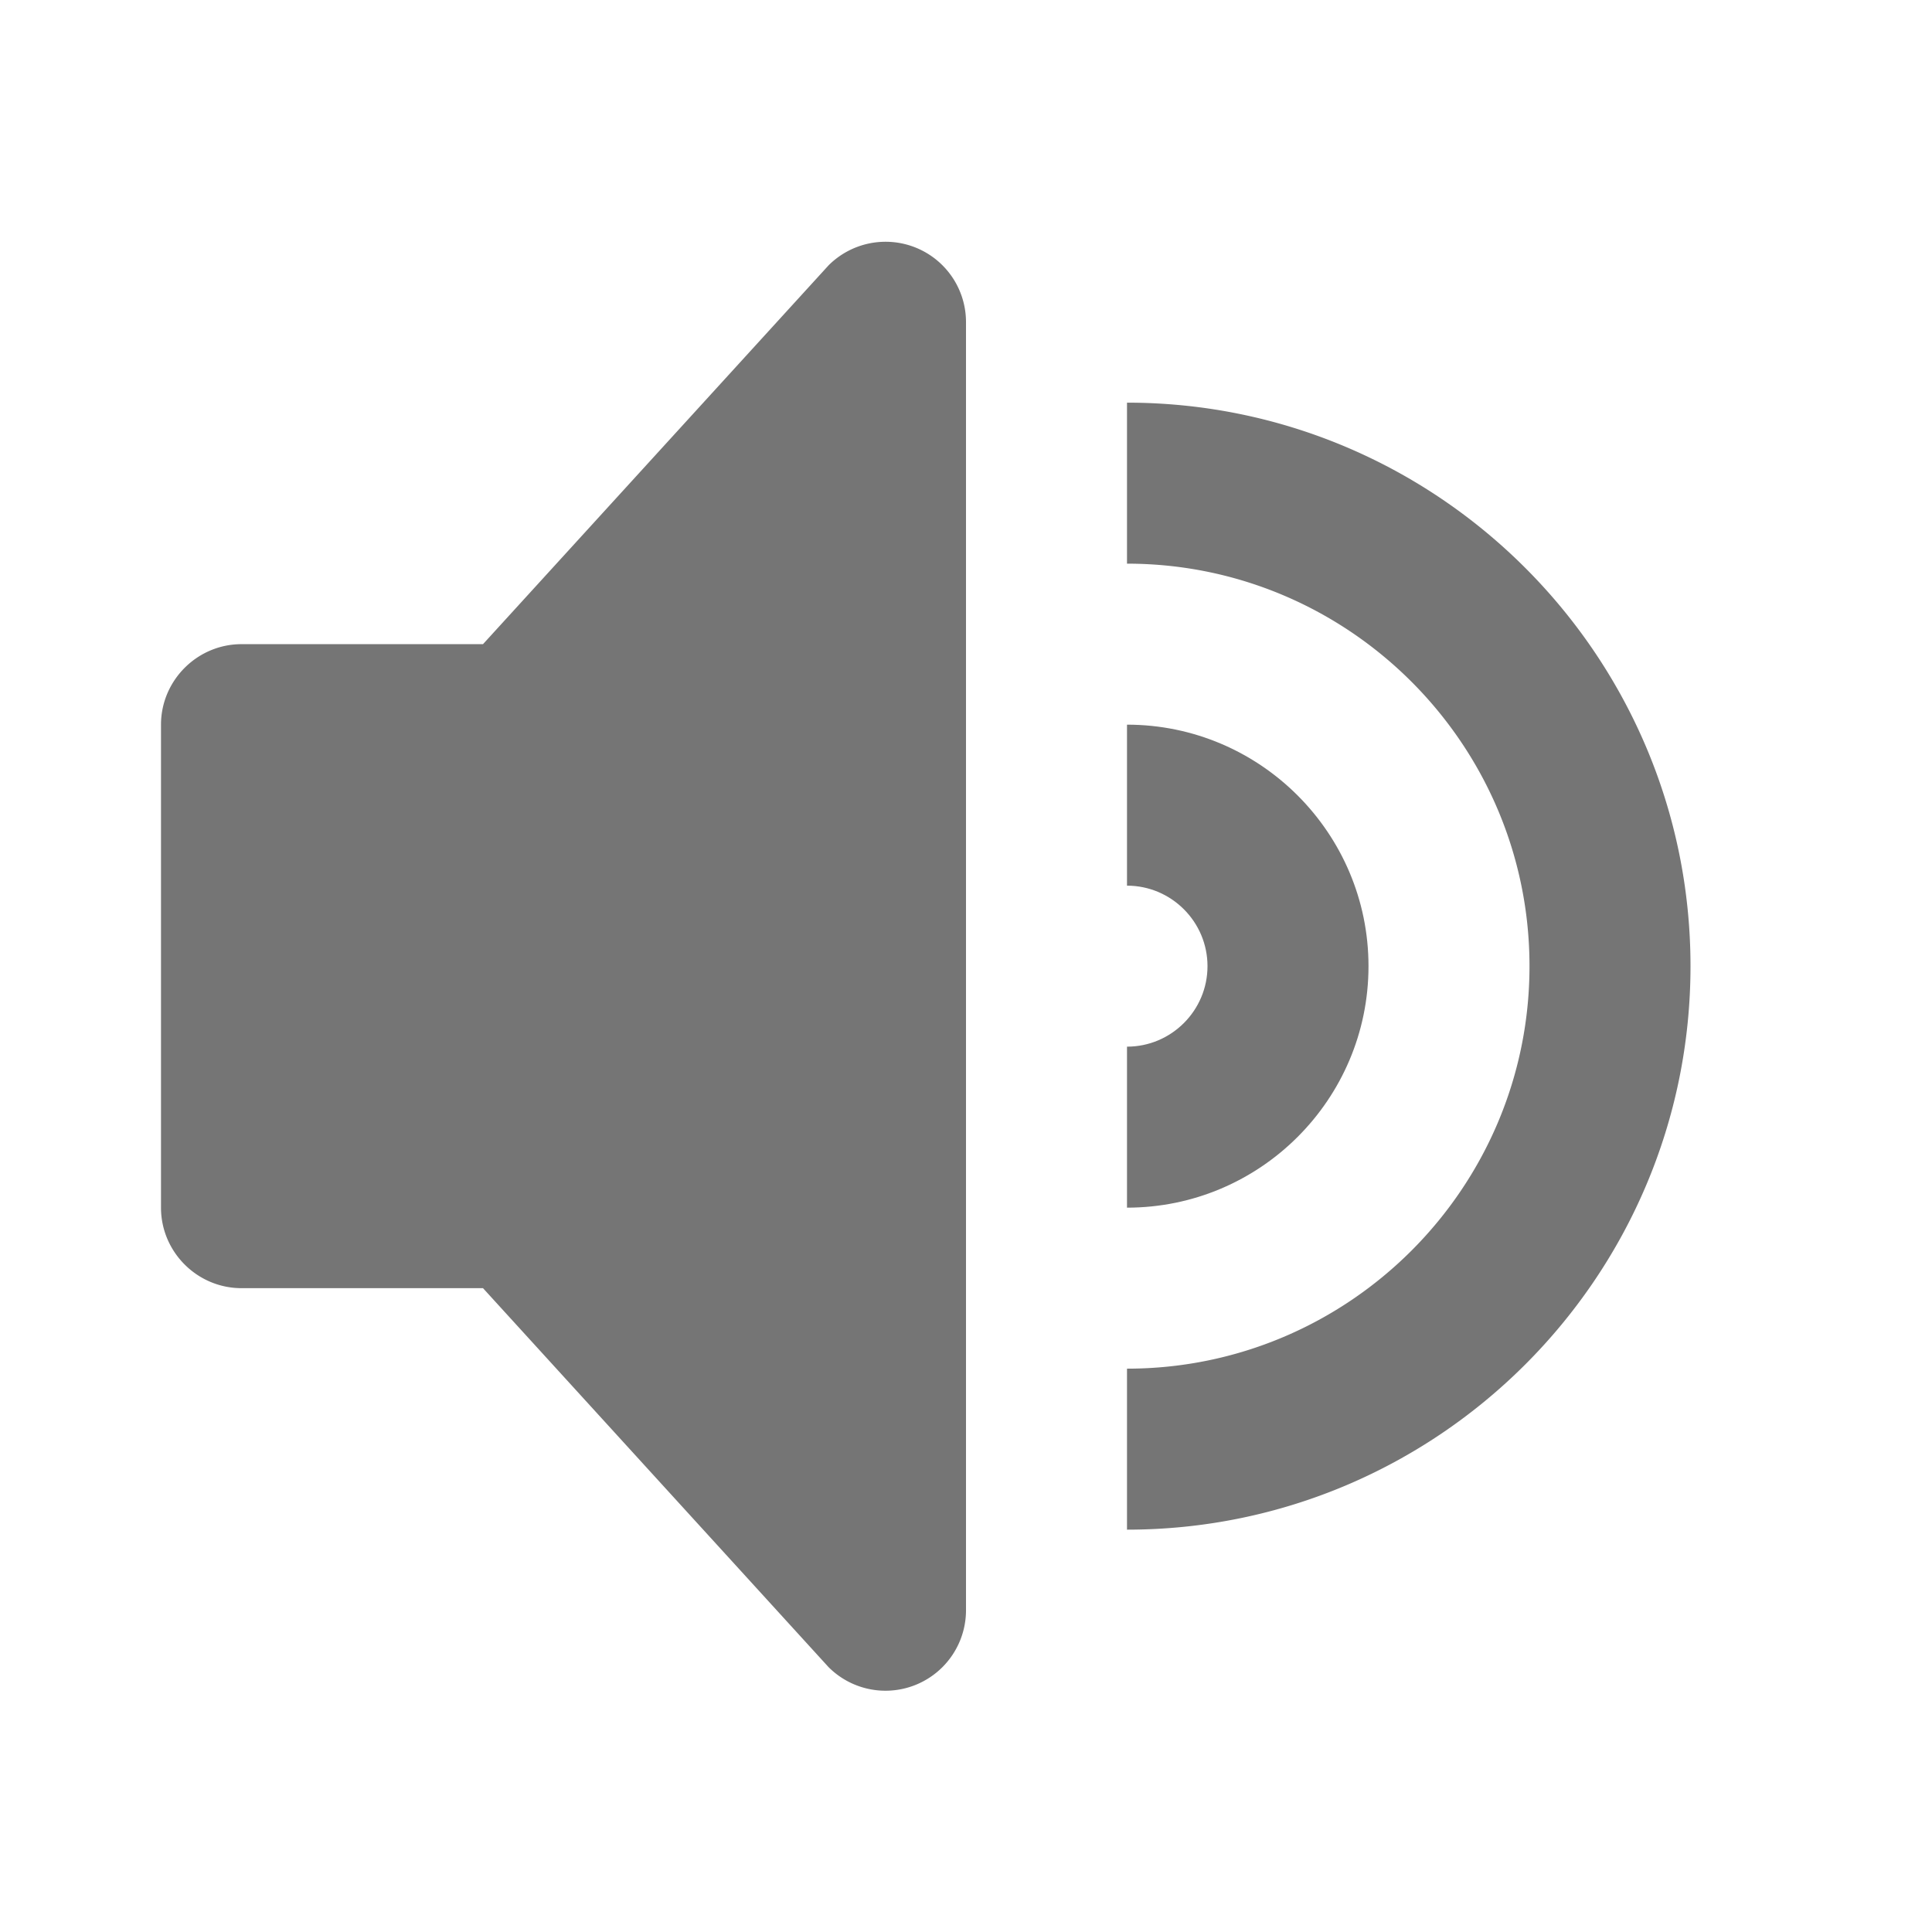 <svg xmlns="http://www.w3.org/2000/svg" width="24" height="24"><path fill="none" d="M0 0h24v24H0z"/><g fill="#757575"><path d="M11.383 3.079a1.002 1.002 0 0 0-1.09.217L6 8.002H3c-.55 0-1 .451-1 1v6c0 .55.45 1 1 1h3l4.293 4.708A1 1 0 0 0 12 20.002v-16a.998.998 0 0 0-.617-.923zM14 5.002v2c2.757 0 5 2.244 5 5 0 2.757-2.243 5-5 5v2c3.86 0 7-3.139 7-7 0-3.859-3.14-7-7-7z"/><path d="M17 12.002c0-1.653-1.346-3-3-3v2c.551 0 1 .449 1 1 0 .551-.449 1-1 1v2c1.654 0 3-1.345 3-3z"/></g></svg>